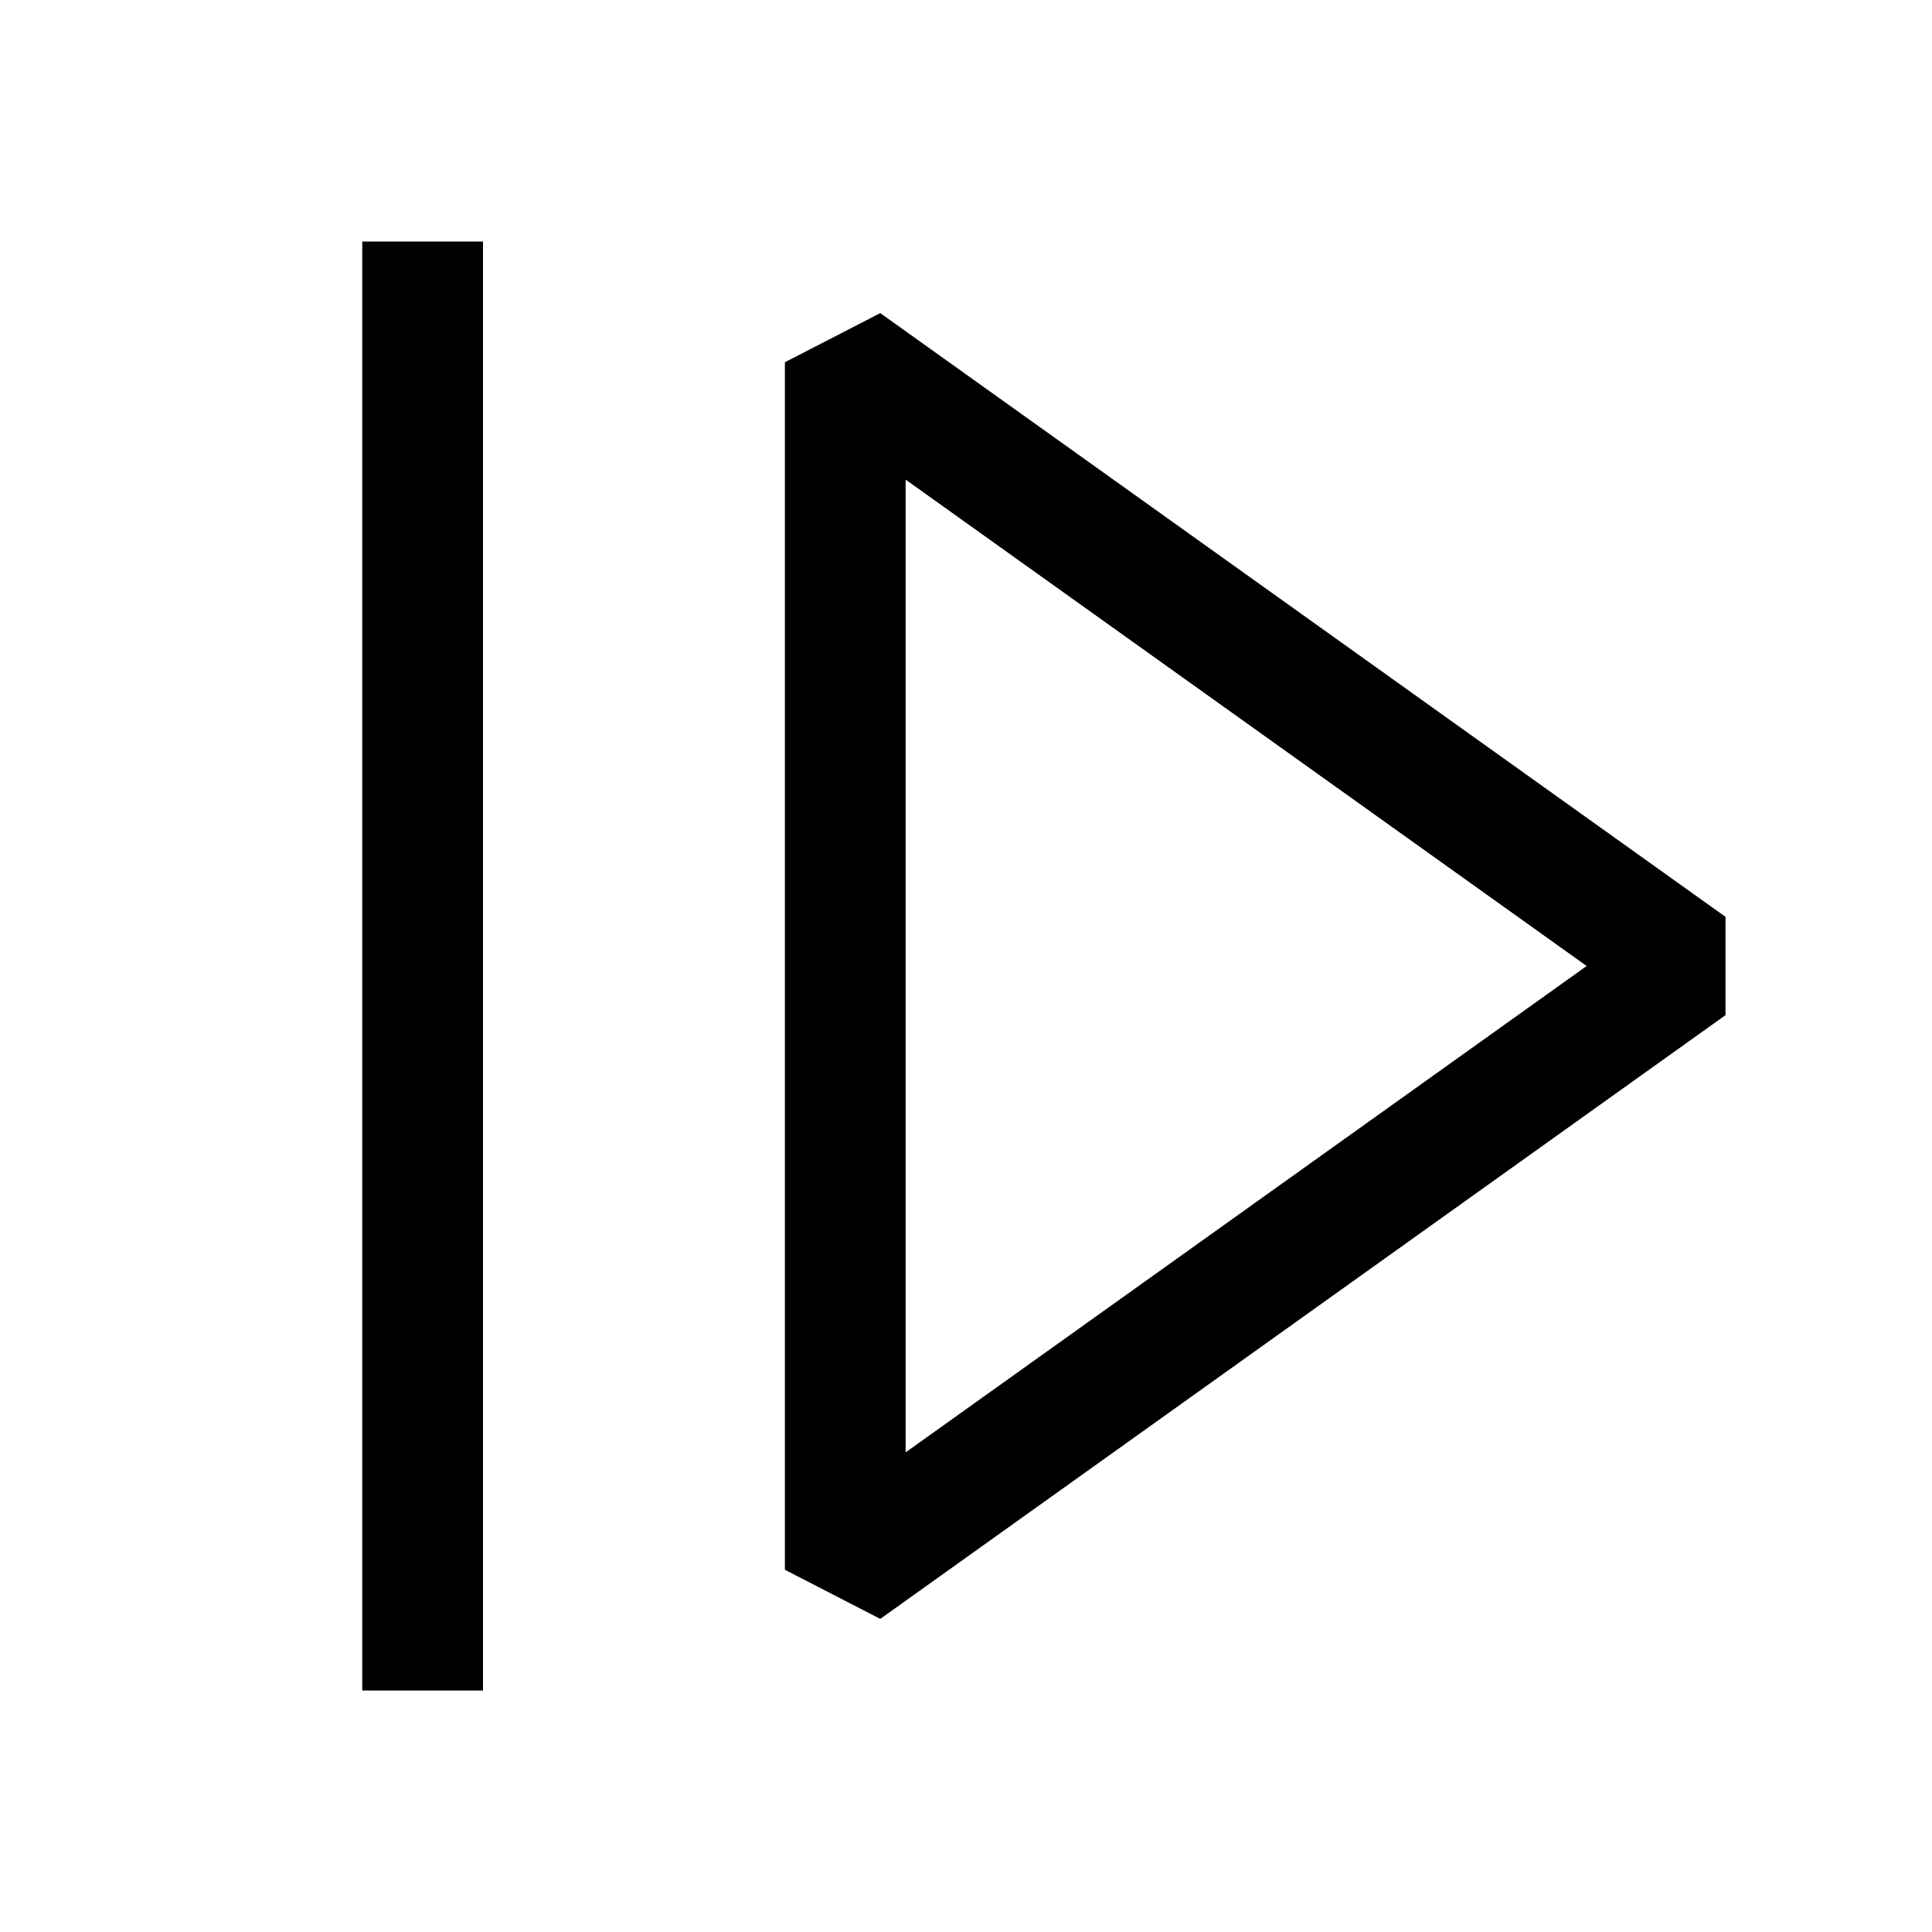 <svg viewBox="0 0 16 16" xmlns="http://www.w3.org/2000/svg" fill="currentColor" height="1em" width="1em">
  <path fill-rule="evenodd" clip-rule="evenodd" d="M4 2H3v12h1V2Zm3.29.593L6.5 3v10l.79.407 7-5v-.814l-7-5ZM13.14 8 7.5 12.028V3.972L13.14 8Z"/>
</svg>
